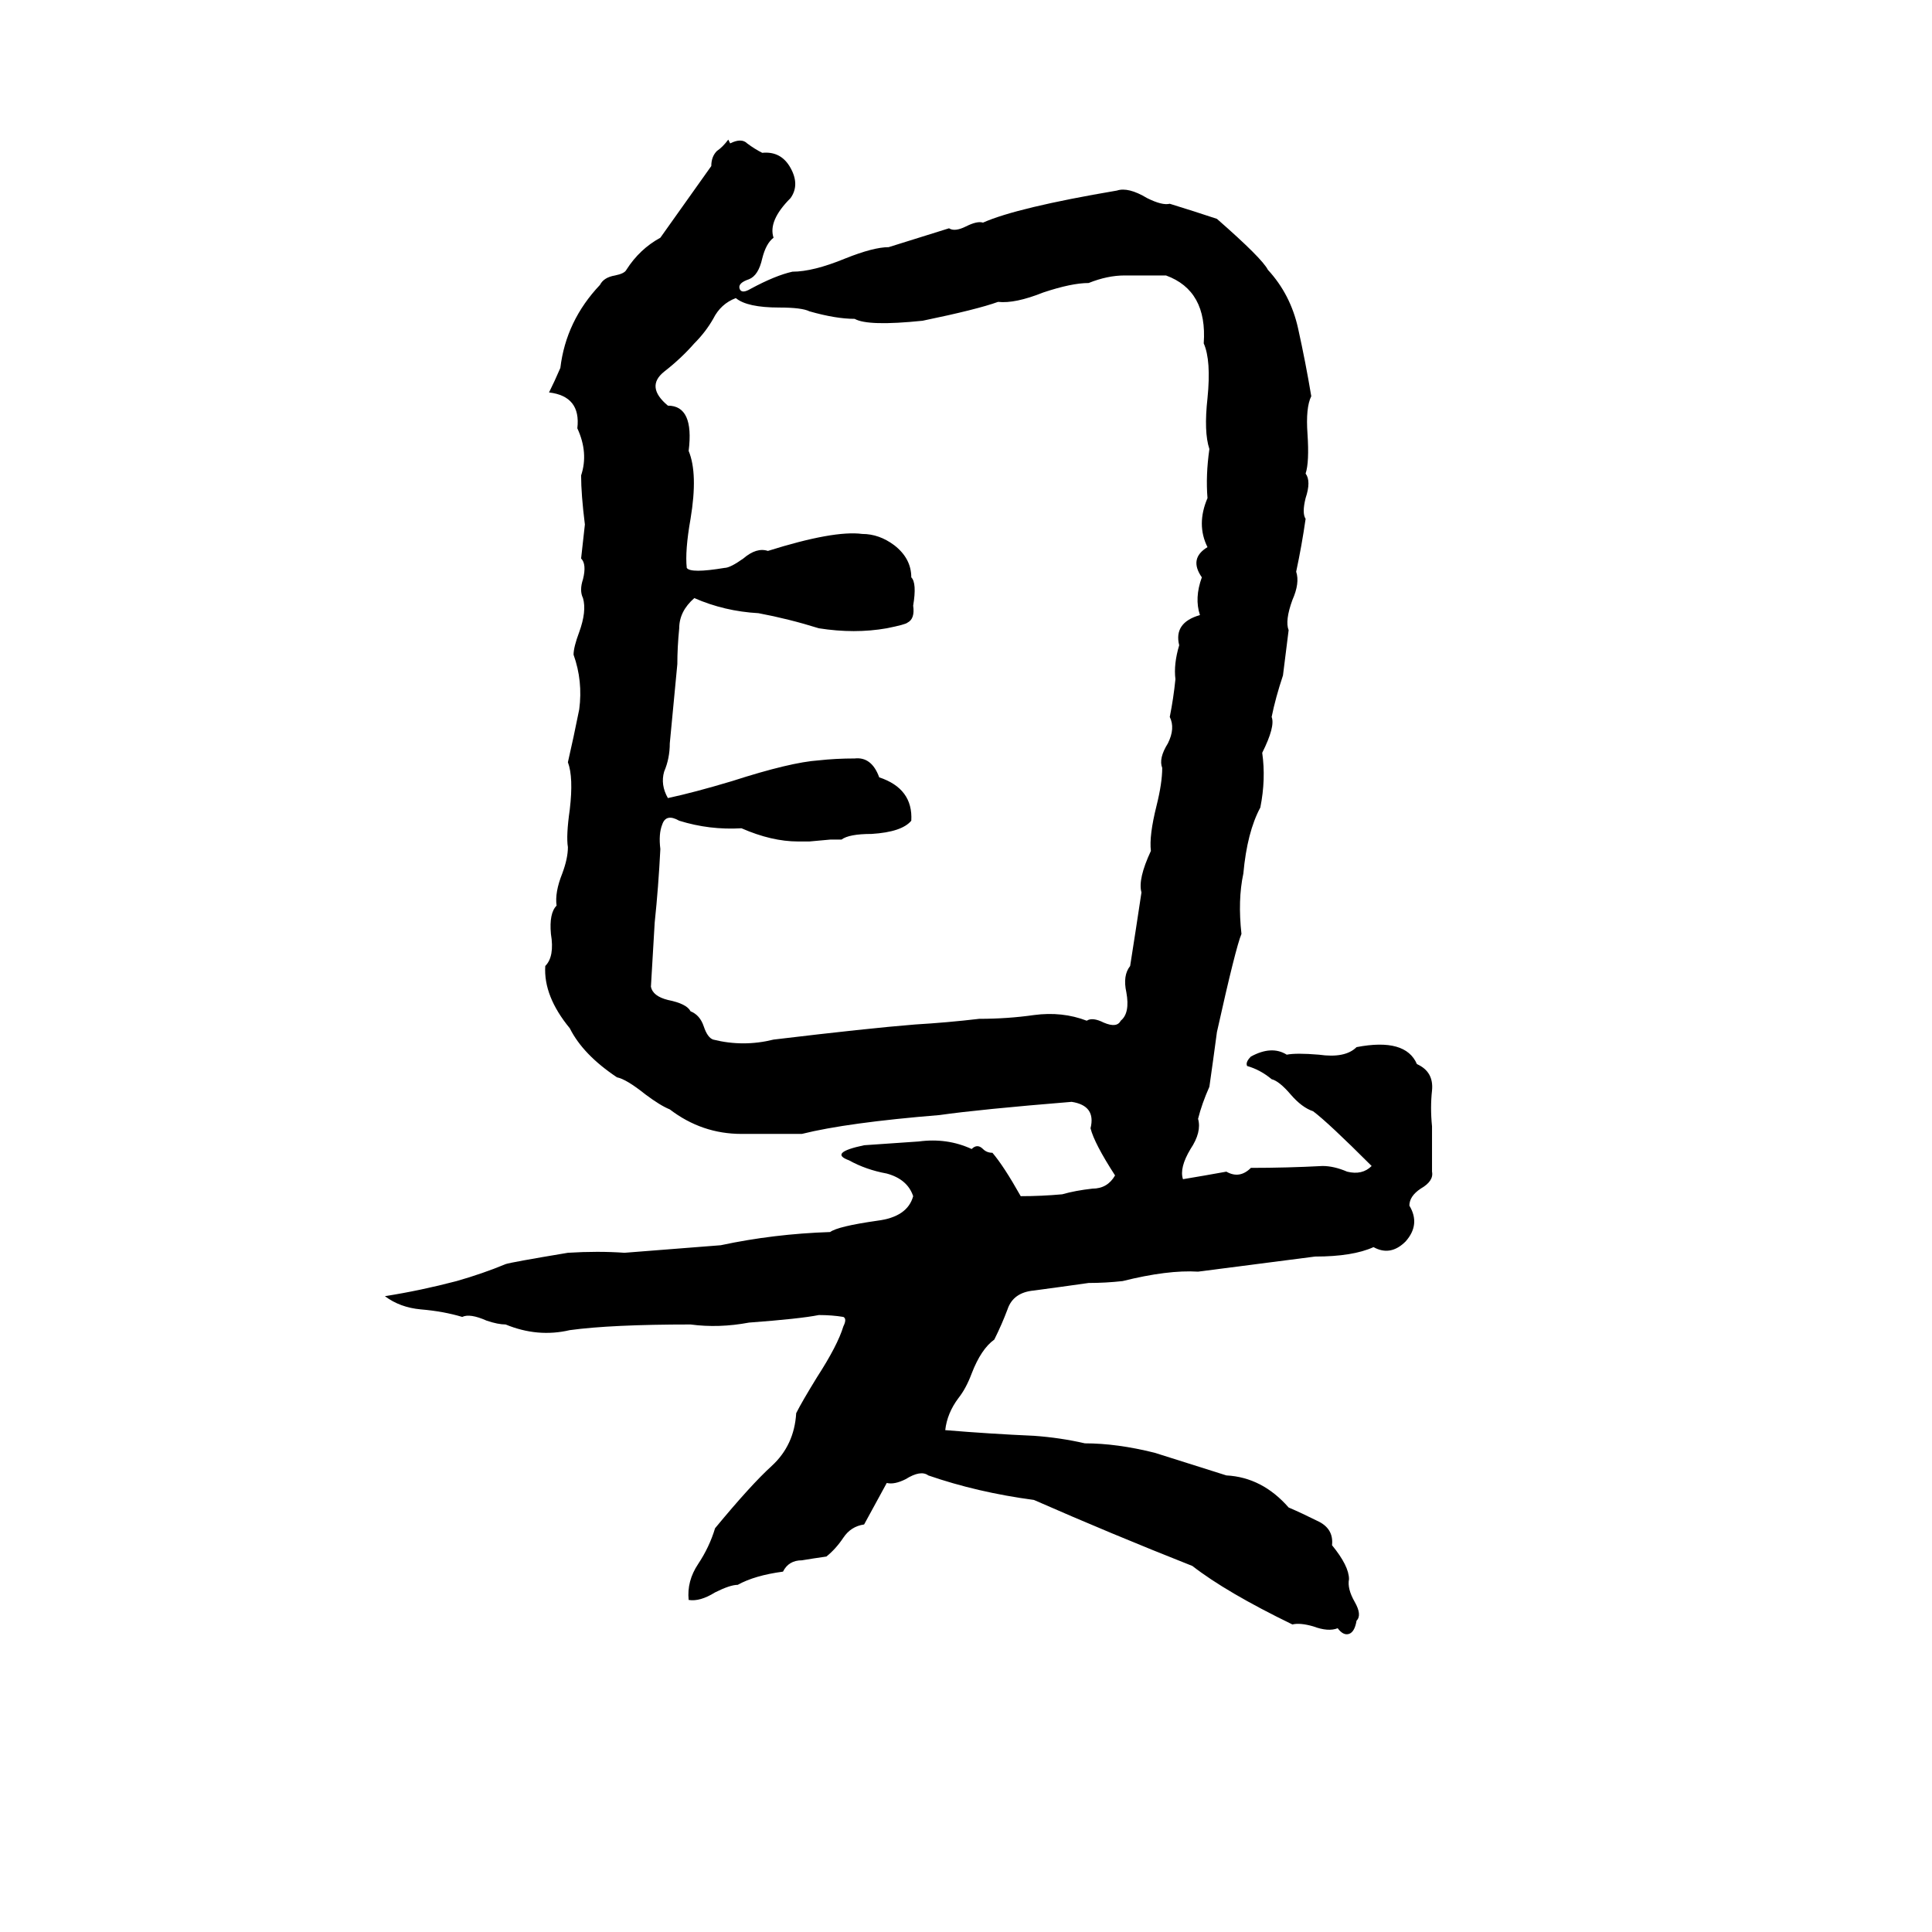 <svg xmlns="http://www.w3.org/2000/svg" viewBox="0 -800 1024 1024">
	<path fill="#000000" d="M386 -726L387 -724Q393 -727 396 -724Q400 -721 404 -719Q414 -720 419 -711Q424 -702 419 -695Q407 -683 410 -674Q406 -671 404 -663Q402 -654 397 -652Q391 -650 392 -647Q393 -644 398 -647Q411 -654 420 -656Q431 -656 448 -663Q463 -669 471 -669L503 -679Q506 -677 512 -680Q518 -683 521 -682Q539 -690 592 -699Q598 -701 608 -695Q616 -691 620 -692Q633 -688 645 -684Q669 -663 672 -657Q684 -644 688 -626Q692 -608 695 -590Q692 -584 693 -570Q694 -555 692 -549Q695 -545 692 -536Q690 -528 692 -525Q690 -511 687 -497Q689 -491 685 -482Q681 -471 683 -466L680 -442Q676 -430 674 -420Q676 -415 669 -401Q671 -387 668 -372Q661 -359 659 -337Q656 -323 658 -305Q655 -298 645 -253Q643 -238 641 -224Q637 -215 635 -207Q637 -200 631 -191Q625 -181 627 -175Q639 -177 650 -179Q657 -175 663 -181Q682 -181 701 -182Q707 -182 714 -179Q722 -177 727 -182Q704 -205 696 -211Q690 -213 684 -220Q678 -227 674 -228Q668 -233 661 -235Q660 -237 663 -240Q674 -246 682 -241Q687 -242 699 -241Q713 -239 719 -245Q745 -250 751 -236Q760 -232 759 -222Q758 -213 759 -203Q759 -191 759 -179Q760 -174 753 -170Q747 -166 747 -161Q753 -151 745 -142Q737 -134 728 -139Q717 -134 697 -134Q666 -130 635 -126Q619 -127 595 -121Q586 -120 577 -120Q563 -118 548 -116Q537 -115 534 -106Q531 -98 527 -90Q520 -85 515 -72Q512 -64 508 -59Q502 -51 501 -42Q525 -40 548 -39Q562 -38 575 -35Q592 -35 612 -30Q631 -24 650 -18Q669 -17 683 -1Q690 2 698 6Q707 10 706 19Q715 30 715 37Q714 42 718 49Q722 56 719 59Q718 65 715 66Q712 67 709 63Q704 65 696 62Q689 60 685 61Q650 44 632 30Q589 13 548 -5Q518 -9 492 -18Q488 -21 480 -16Q474 -13 470 -14Q464 -3 458 8Q451 9 447 15Q443 21 438 25Q431 26 425 27Q418 27 415 33Q400 35 391 40Q387 40 379 44Q371 49 365 48Q364 38 370 29Q376 20 379 10Q398 -13 409 -23Q421 -34 422 -51Q425 -57 433 -70Q444 -87 447 -97Q449 -101 447 -102Q441 -103 434 -103Q424 -101 397 -99Q381 -96 366 -98Q324 -98 302 -95Q285 -91 268 -98Q264 -98 258 -100Q249 -104 245 -102Q235 -105 223 -106Q212 -107 204 -113Q223 -116 242 -121Q256 -125 268 -130Q271 -131 301 -136Q317 -137 331 -136Q357 -138 382 -140Q410 -146 440 -147Q444 -150 465 -153Q481 -155 484 -166Q481 -175 470 -178Q459 -180 450 -185Q439 -189 458 -193Q472 -194 487 -195Q502 -197 515 -191Q518 -194 521 -191Q523 -189 526 -189Q532 -182 541 -166Q552 -166 563 -167Q570 -169 579 -170Q587 -170 591 -177Q580 -194 578 -202Q581 -214 568 -216Q519 -212 498 -209Q449 -205 425 -199Q409 -199 393 -199Q372 -199 355 -212Q350 -214 342 -220Q332 -228 327 -229Q309 -241 302 -255Q288 -272 289 -288Q294 -293 292 -305Q291 -316 295 -320Q294 -327 298 -337Q301 -345 301 -351Q300 -357 302 -371Q304 -388 301 -396Q304 -409 307 -424Q309 -439 304 -453Q304 -457 307 -465Q311 -476 309 -483Q307 -487 309 -493Q311 -501 308 -504L310 -522Q308 -538 308 -548Q312 -560 306 -573Q308 -590 291 -592Q294 -598 297 -605Q300 -630 318 -649Q320 -653 326 -654Q331 -655 332 -657Q339 -668 350 -674L377 -712Q377 -717 380 -720Q383 -722 386 -726ZM596 -654Q587 -654 577 -650Q568 -650 553 -645Q538 -639 529 -640Q518 -636 489 -630Q460 -627 453 -631Q443 -631 429 -635Q425 -637 413 -637Q396 -637 390 -642Q382 -639 378 -631Q374 -624 368 -618Q361 -610 352 -603Q342 -595 354 -585Q368 -585 365 -561Q370 -549 366 -525Q363 -508 364 -499Q366 -496 384 -499Q387 -499 394 -504Q401 -510 407 -508Q442 -519 457 -517Q466 -517 474 -511Q483 -504 483 -494Q486 -491 484 -479Q485 -472 481 -470Q480 -469 470 -467Q453 -464 434 -467Q418 -472 402 -475Q384 -476 368 -483Q360 -476 360 -467Q359 -457 359 -448Q357 -427 355 -406Q355 -398 352 -391Q350 -384 354 -377Q368 -380 388 -386Q419 -396 434 -397Q443 -398 453 -398Q462 -399 466 -388Q484 -382 483 -365Q478 -359 462 -358Q450 -358 446 -355Q443 -355 440 -355L429 -354Q426 -354 423 -354Q409 -354 393 -361Q376 -360 360 -365Q353 -369 351 -363Q349 -358 350 -350Q349 -330 347 -311Q346 -294 345 -277Q346 -272 354 -270Q364 -268 366 -264Q371 -262 373 -256Q375 -250 378 -249Q394 -245 410 -249Q460 -255 485 -257Q502 -258 519 -260Q534 -260 548 -262Q563 -264 576 -259Q579 -261 585 -258Q592 -255 594 -259Q599 -263 597 -274Q595 -283 599 -288Q602 -307 605 -327Q603 -334 610 -349Q609 -357 613 -373Q616 -385 616 -393Q614 -398 619 -406Q623 -414 620 -420Q622 -430 623 -440Q622 -448 625 -458Q622 -470 636 -474Q633 -483 637 -494Q630 -504 640 -510Q634 -522 640 -536Q639 -548 641 -562Q638 -571 640 -589Q642 -609 638 -618Q640 -646 618 -654Q607 -654 596 -654Z"/>
</svg>
